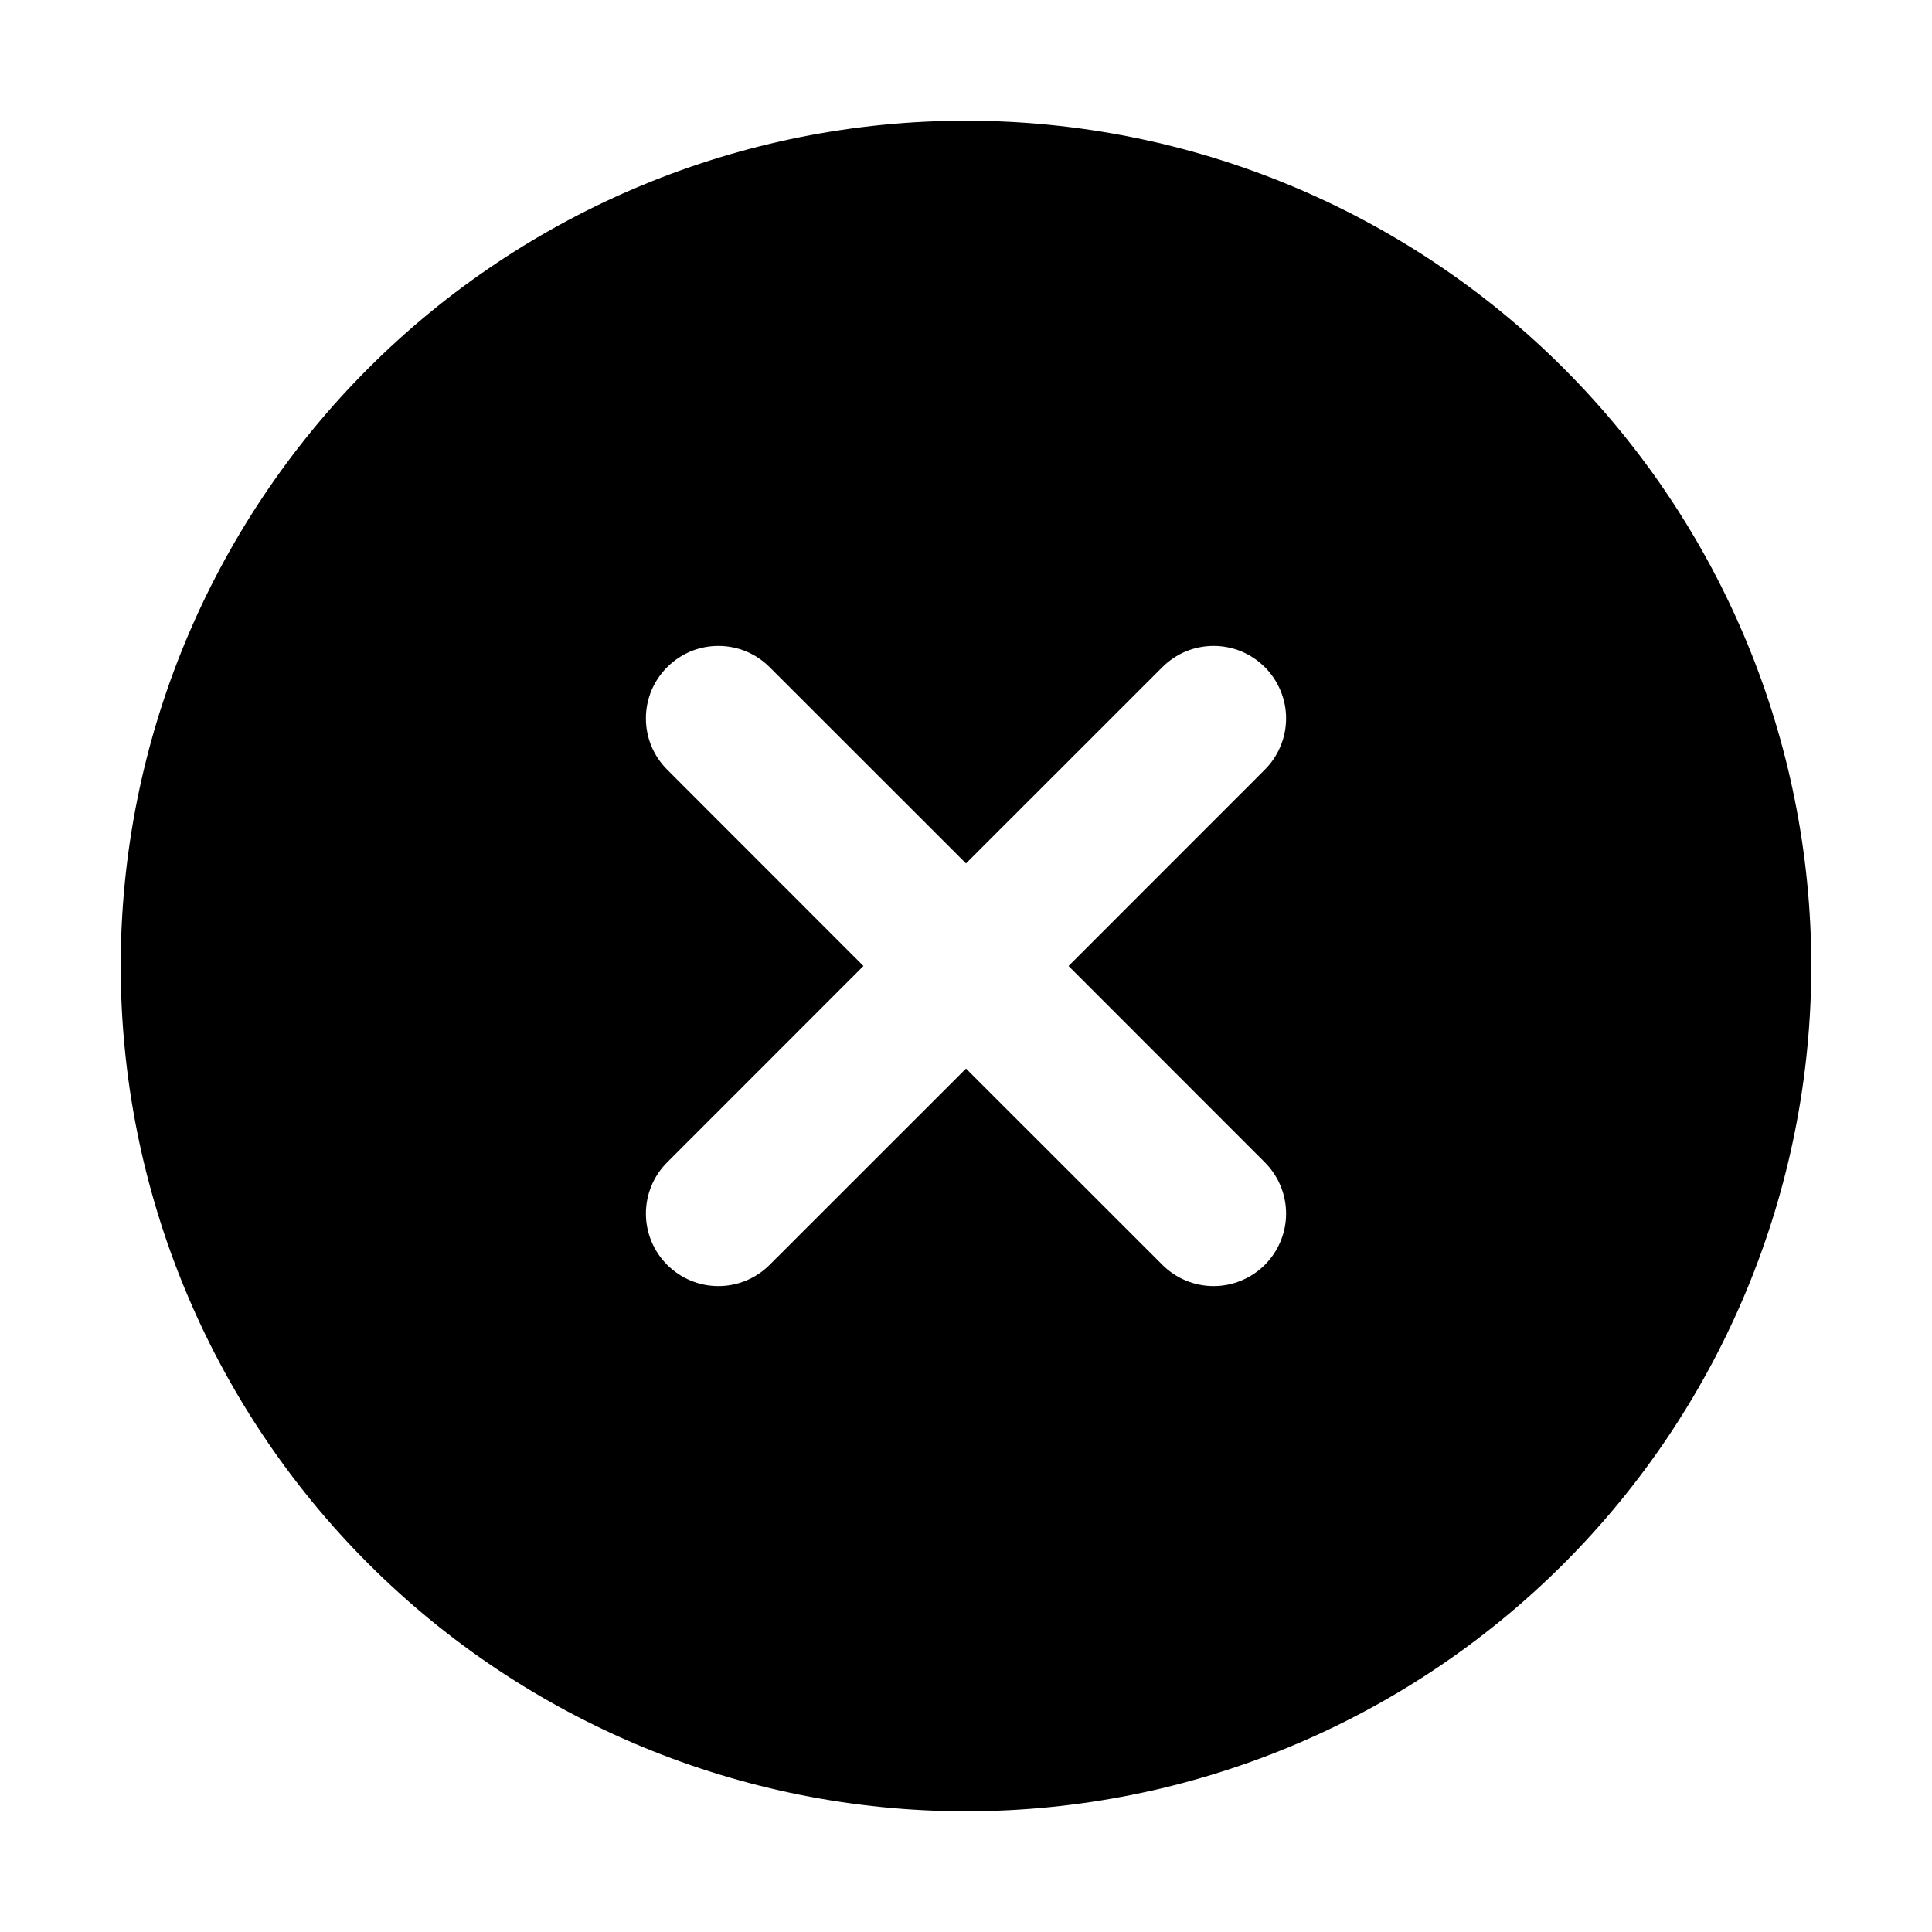 <svg width="25" height="25" viewBox="0 0 25 25" fill="none" xmlns="http://www.w3.org/2000/svg">
<path d="M12.5 23.438C15.401 23.438 18.183 22.285 20.234 20.234C22.285 18.183 23.438 15.401 23.438 12.5C23.438 9.599 22.285 6.817 20.234 4.766C18.183 2.715 15.401 1.562 12.5 1.562C9.599 1.562 6.817 2.715 4.766 4.766C2.715 6.817 1.562 9.599 1.562 12.5C1.562 15.401 2.715 18.183 4.766 20.234C6.817 22.285 9.599 23.438 12.5 23.438ZM12.5 13.827L9.959 16.367C9.783 16.543 9.545 16.642 9.296 16.642C9.047 16.642 8.809 16.543 8.633 16.367C8.457 16.191 8.358 15.953 8.358 15.704C8.358 15.455 8.457 15.216 8.633 15.041L11.173 12.5L8.633 9.959C8.546 9.872 8.477 9.769 8.429 9.655C8.382 9.541 8.358 9.419 8.358 9.296C8.358 9.173 8.382 9.051 8.429 8.937C8.477 8.823 8.546 8.72 8.633 8.633C8.72 8.546 8.823 8.477 8.937 8.429C9.051 8.382 9.173 8.358 9.296 8.358C9.419 8.358 9.541 8.382 9.655 8.429C9.769 8.477 9.872 8.546 9.959 8.633L12.5 11.173L15.041 8.633C15.128 8.546 15.231 8.477 15.345 8.429C15.459 8.382 15.581 8.358 15.704 8.358C15.827 8.358 15.949 8.382 16.063 8.429C16.177 8.477 16.28 8.546 16.367 8.633C16.454 8.72 16.523 8.823 16.57 8.937C16.618 9.051 16.642 9.173 16.642 9.296C16.642 9.419 16.618 9.541 16.57 9.655C16.523 9.769 16.454 9.872 16.367 9.959L13.827 12.5L16.367 15.041C16.454 15.128 16.523 15.231 16.57 15.345C16.618 15.459 16.642 15.581 16.642 15.704C16.642 15.827 16.618 15.949 16.57 16.063C16.523 16.177 16.454 16.28 16.367 16.367C16.28 16.454 16.177 16.523 16.063 16.57C15.949 16.618 15.827 16.642 15.704 16.642C15.581 16.642 15.459 16.618 15.345 16.57C15.231 16.523 15.128 16.454 15.041 16.367L12.5 13.827Z" fill="black"/>
</svg>
